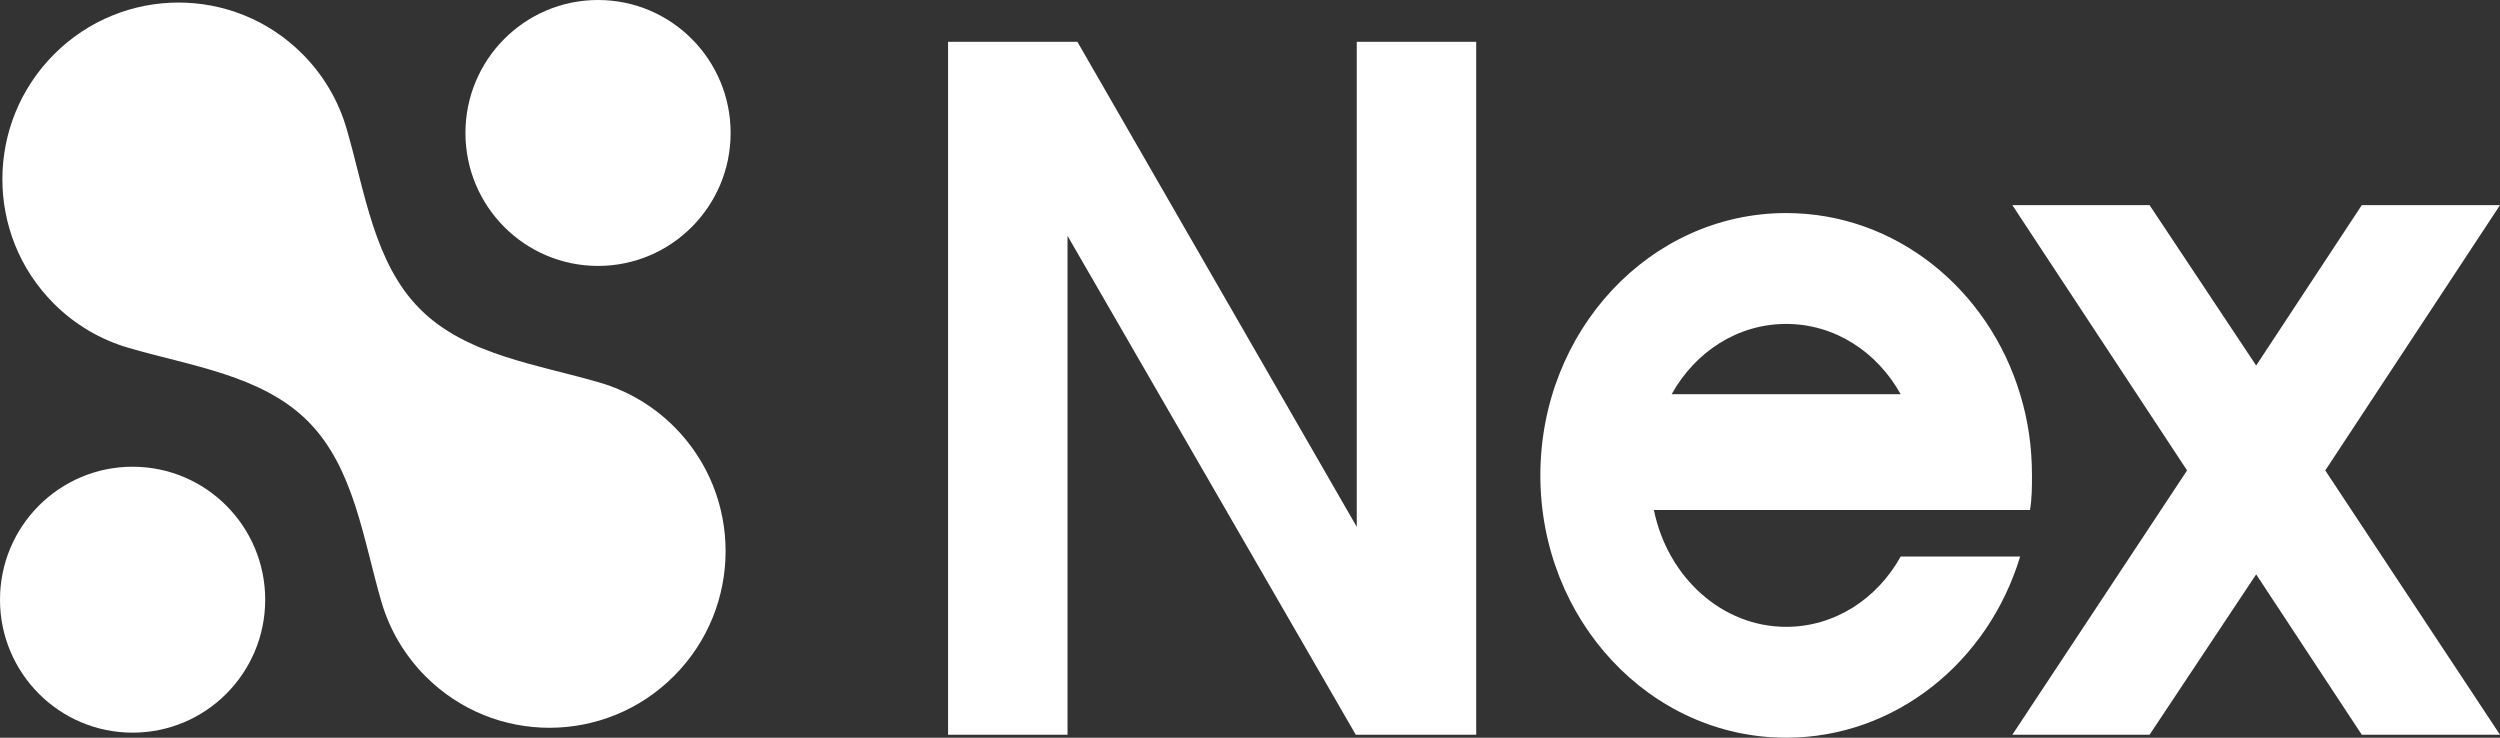 <svg width="244" height="72" viewBox="0 0 244 72" fill="none" xmlns="http://www.w3.org/2000/svg">
<rect x="0" y="0" width="244" height="72" fill="#333333" stroke="none"/>
<path d="M40.992 30.16C36.489 25.645 35.614 18.668 33.822 12.54C33.043 9.876 31.607 7.365 29.513 5.266C22.829 -1.436 11.976 -1.42 5.272 5.303C-1.432 12.026 -1.449 22.909 5.235 29.611C7.329 31.711 9.832 33.151 12.489 33.932C18.6 35.729 25.558 36.606 30.061 41.121C34.564 45.637 35.439 52.614 37.23 58.742C38.009 61.406 39.446 63.916 41.54 66.016C48.223 72.718 59.076 72.701 65.78 65.978C72.484 59.256 72.501 48.373 65.818 41.671C63.724 39.571 61.22 38.131 58.563 37.35C52.453 35.553 45.495 34.676 40.992 30.16Z" fill="white"/>
<path d="M25.883 58.53C25.883 65.697 20.089 71.507 12.941 71.507C5.794 71.507 0 65.697 0 58.53C0 51.362 5.794 45.552 12.941 45.552C20.089 45.552 25.883 51.362 25.883 58.53Z" fill="white"/>
<path d="M71.309 12.977C71.309 20.144 65.516 25.954 58.368 25.954C51.221 25.954 45.427 20.144 45.427 12.977C45.427 5.81 51.221 0 58.368 0C65.516 0 71.309 5.81 71.309 12.977Z" fill="white"/>
<path d="M104.19 23.017V71.71H92.532V4.08H105.154L132.42 51.421V4.08H144.078V71.71H132.324L104.19 23.017Z" fill="white"/>
<path d="M198.127 49.779H161.419C162.767 56.349 168.067 61.179 174.329 61.179C179.05 61.179 183.193 58.474 185.506 54.32H197.164C194.081 64.561 185.024 72 174.329 72C161.033 72 150.339 60.503 150.339 46.397C150.339 32.291 161.033 20.794 174.329 20.794C185.024 20.794 194.081 28.234 197.164 38.475C197.934 40.987 198.32 43.595 198.32 46.397C198.32 47.557 198.32 48.619 198.127 49.779ZM163.153 38.475H185.506C183.193 34.32 179.05 31.615 174.329 31.615C169.608 31.615 165.465 34.32 163.153 38.475Z" fill="white"/>
<path d="M244 20.021L226.946 45.914L244 71.71H230.511L220.202 56.059L209.797 71.71H196.404L213.458 45.914L196.404 20.021H209.797L220.202 35.673L230.511 20.021H244Z" fill="white"/>
</svg>
